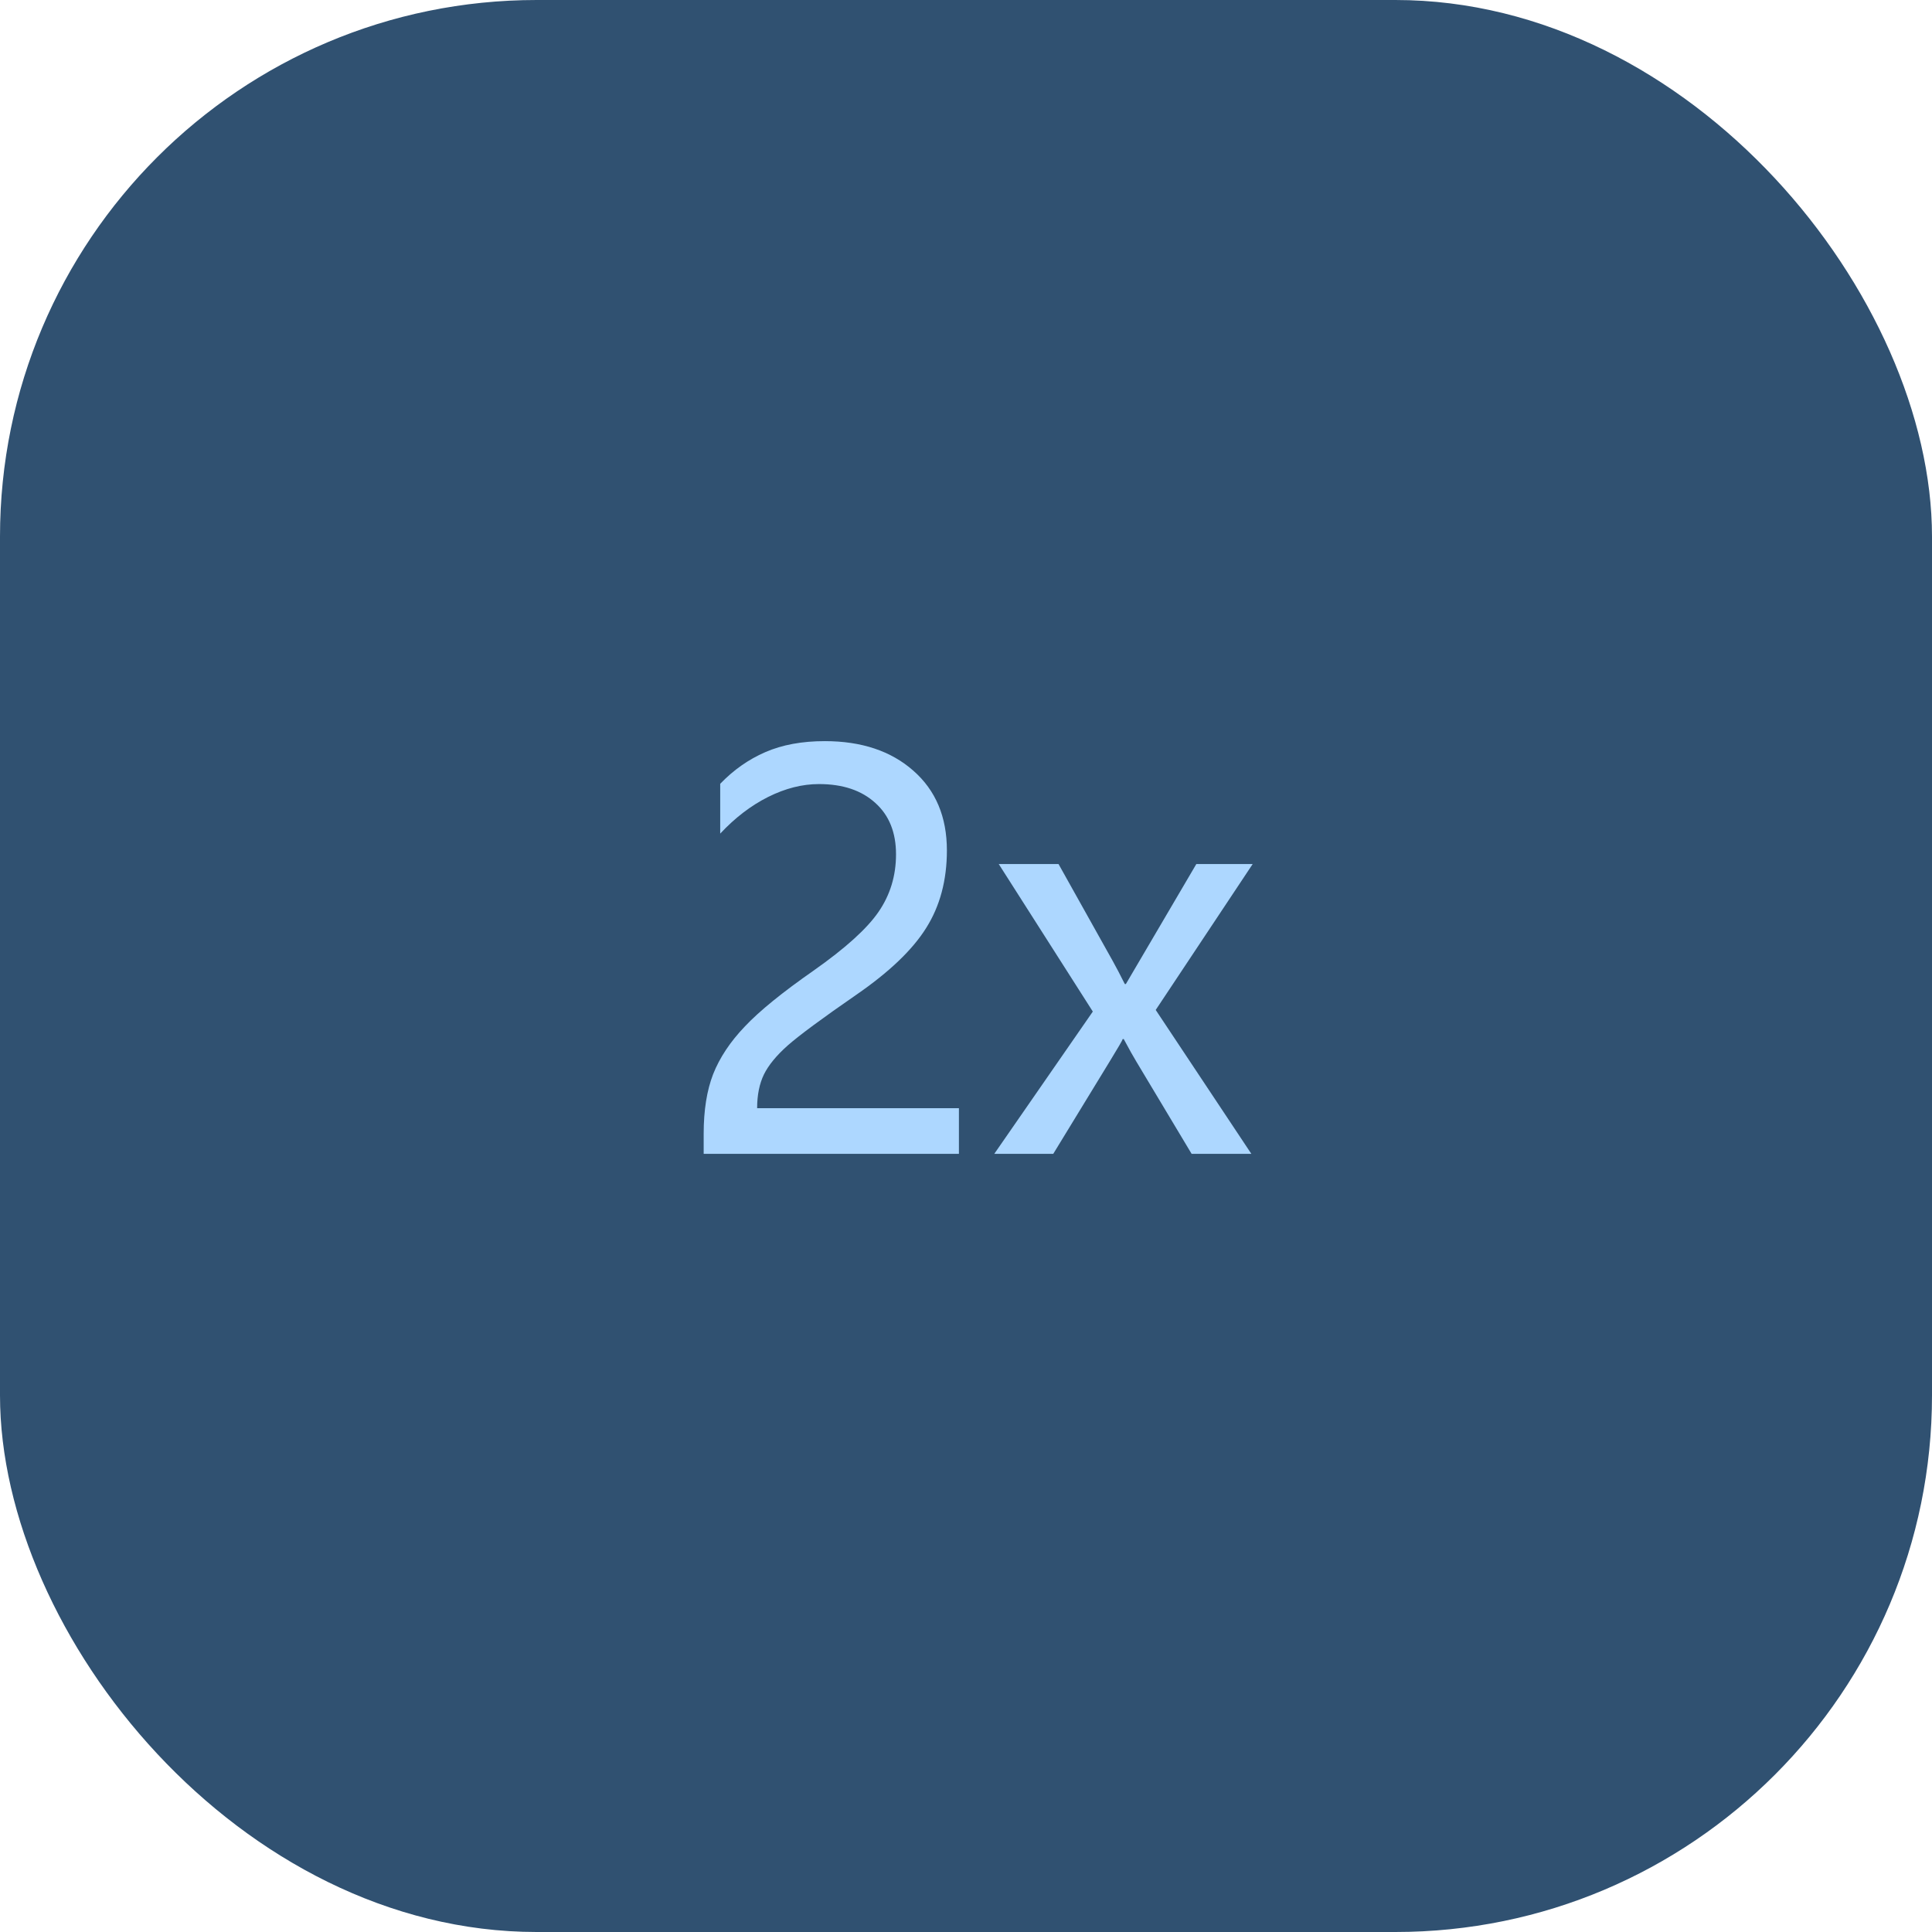 <svg width="36" height="36" viewBox="0 0 36 36" fill="none" xmlns="http://www.w3.org/2000/svg">
<rect width="36" height="36" rx="10" fill="#305171"/>
<path d="M16.696 15.919C16.696 15.512 16.568 15.193 16.311 14.962C16.053 14.727 15.704 14.61 15.261 14.61C14.948 14.61 14.633 14.69 14.313 14.85C13.995 15.009 13.697 15.237 13.42 15.533V14.605C13.667 14.348 13.947 14.151 14.26 14.015C14.575 13.878 14.945 13.81 15.368 13.81C16.052 13.81 16.602 13.993 17.019 14.361C17.435 14.726 17.644 15.221 17.644 15.846C17.644 16.402 17.515 16.884 17.258 17.291C17.004 17.698 16.568 18.115 15.949 18.541C15.318 18.977 14.895 19.29 14.68 19.479C14.468 19.667 14.32 19.848 14.235 20.02C14.151 20.193 14.108 20.403 14.108 20.65H17.868V21.5H13.112V21.124C13.112 20.688 13.171 20.318 13.288 20.016C13.409 19.71 13.605 19.413 13.879 19.127C14.152 18.837 14.579 18.491 15.158 18.087C15.751 17.67 16.154 17.306 16.369 16.993C16.587 16.677 16.696 16.319 16.696 15.919ZM23.342 16.1L21.535 18.819L23.317 21.5H22.204L21.174 19.781C21.119 19.69 21.04 19.55 20.939 19.361H20.92C20.917 19.381 20.835 19.521 20.676 19.781L19.626 21.5H18.527L20.363 18.849L18.61 16.1H19.724L20.734 17.906C20.796 18.017 20.871 18.16 20.959 18.336H20.979L22.292 16.1H23.342Z" fill="#ADD7FF"/>
</svg>
